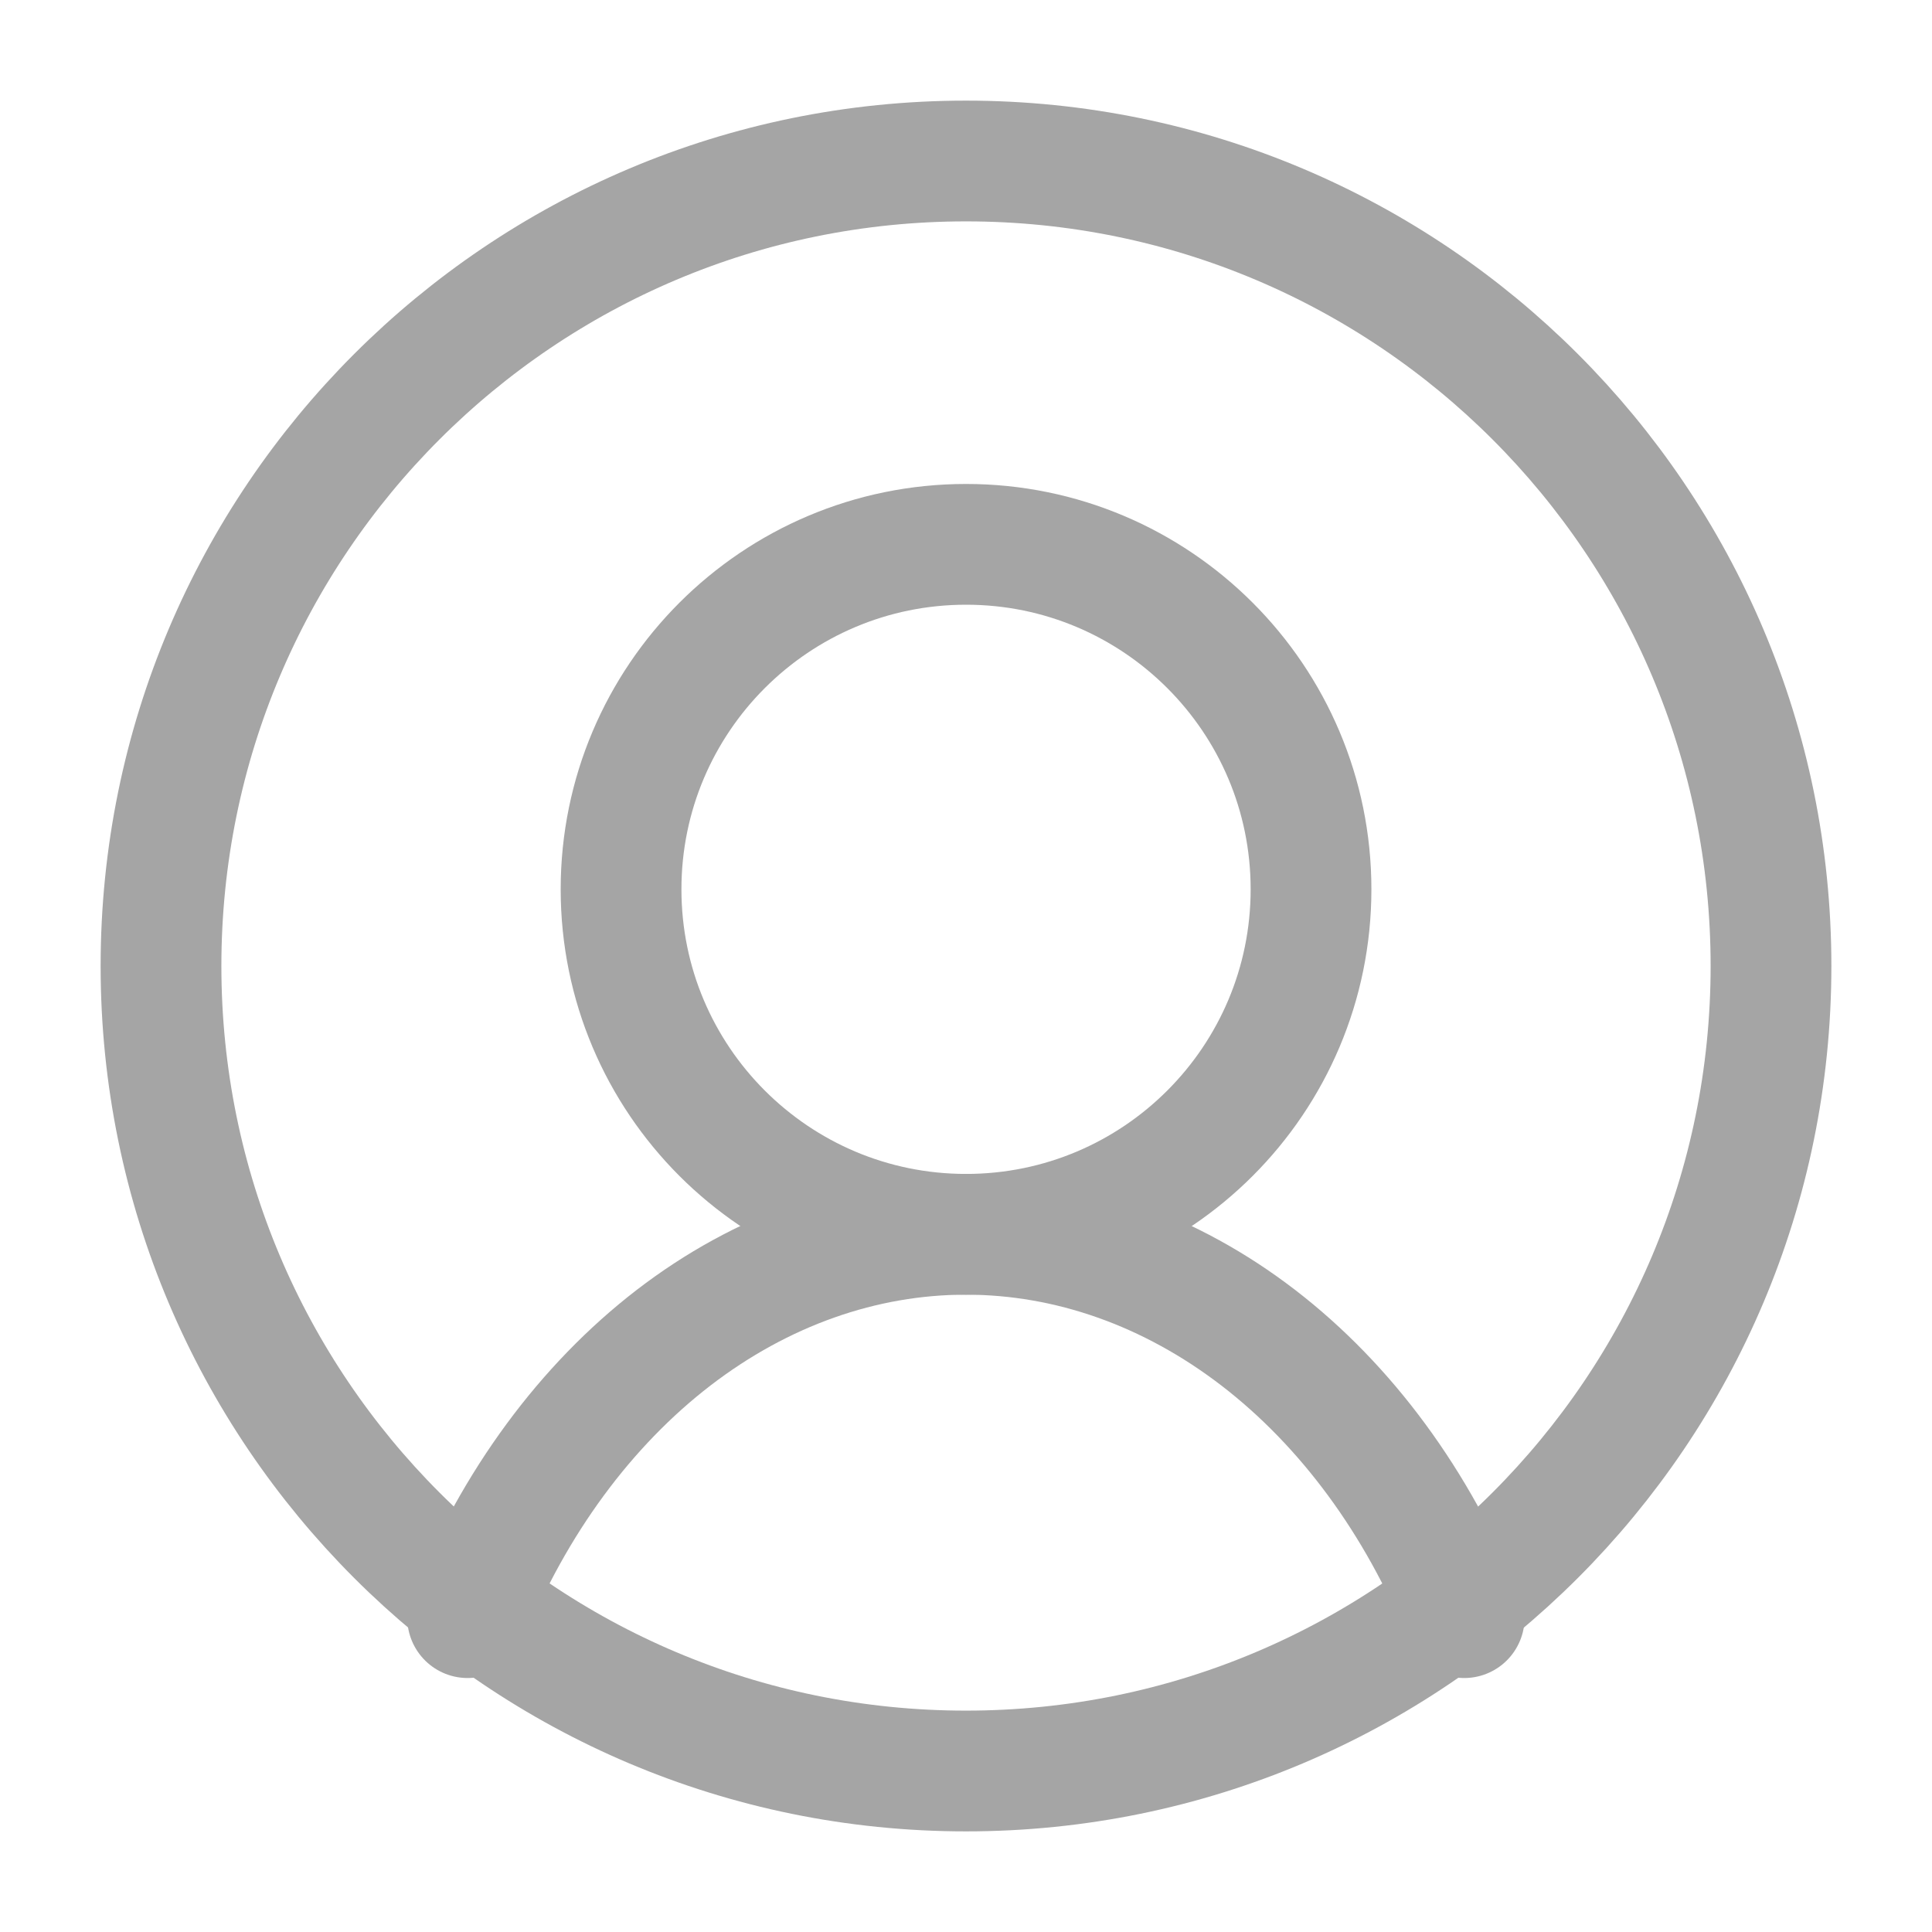 <svg width="24" height="24" viewBox="0 0 24 24" fill="none" xmlns="http://www.w3.org/2000/svg">
<path d="M12 22C17.523 22 22 17.523 22 12C22 6.477 17.523 2 12 2C6.477 2 2 6.477 2 12C2 17.523 6.477 22 12 22Z" stroke="#A5A5A5" stroke-width="1.5" stroke-linecap="round" stroke-linejoin="round"/>
<path d="M12.001 15.333C14.367 15.333 16.286 13.414 16.286 11.047C16.286 8.681 14.367 6.762 12.001 6.762C9.634 6.762 7.715 8.681 7.715 11.047C7.715 13.414 9.634 15.333 12.001 15.333Z" stroke="#A5A5A5" stroke-width="1.5" stroke-linecap="round" stroke-linejoin="round"/>
<path d="M5.809 20.095C6.389 18.662 7.275 17.459 8.367 16.618C9.46 15.778 10.717 15.333 11.999 15.333C13.281 15.333 14.538 15.778 15.631 16.618C16.724 17.459 17.609 18.662 18.189 20.095" stroke="#A5A5A5" stroke-width="1.5" stroke-linecap="round" stroke-linejoin="round"/>
</svg>
